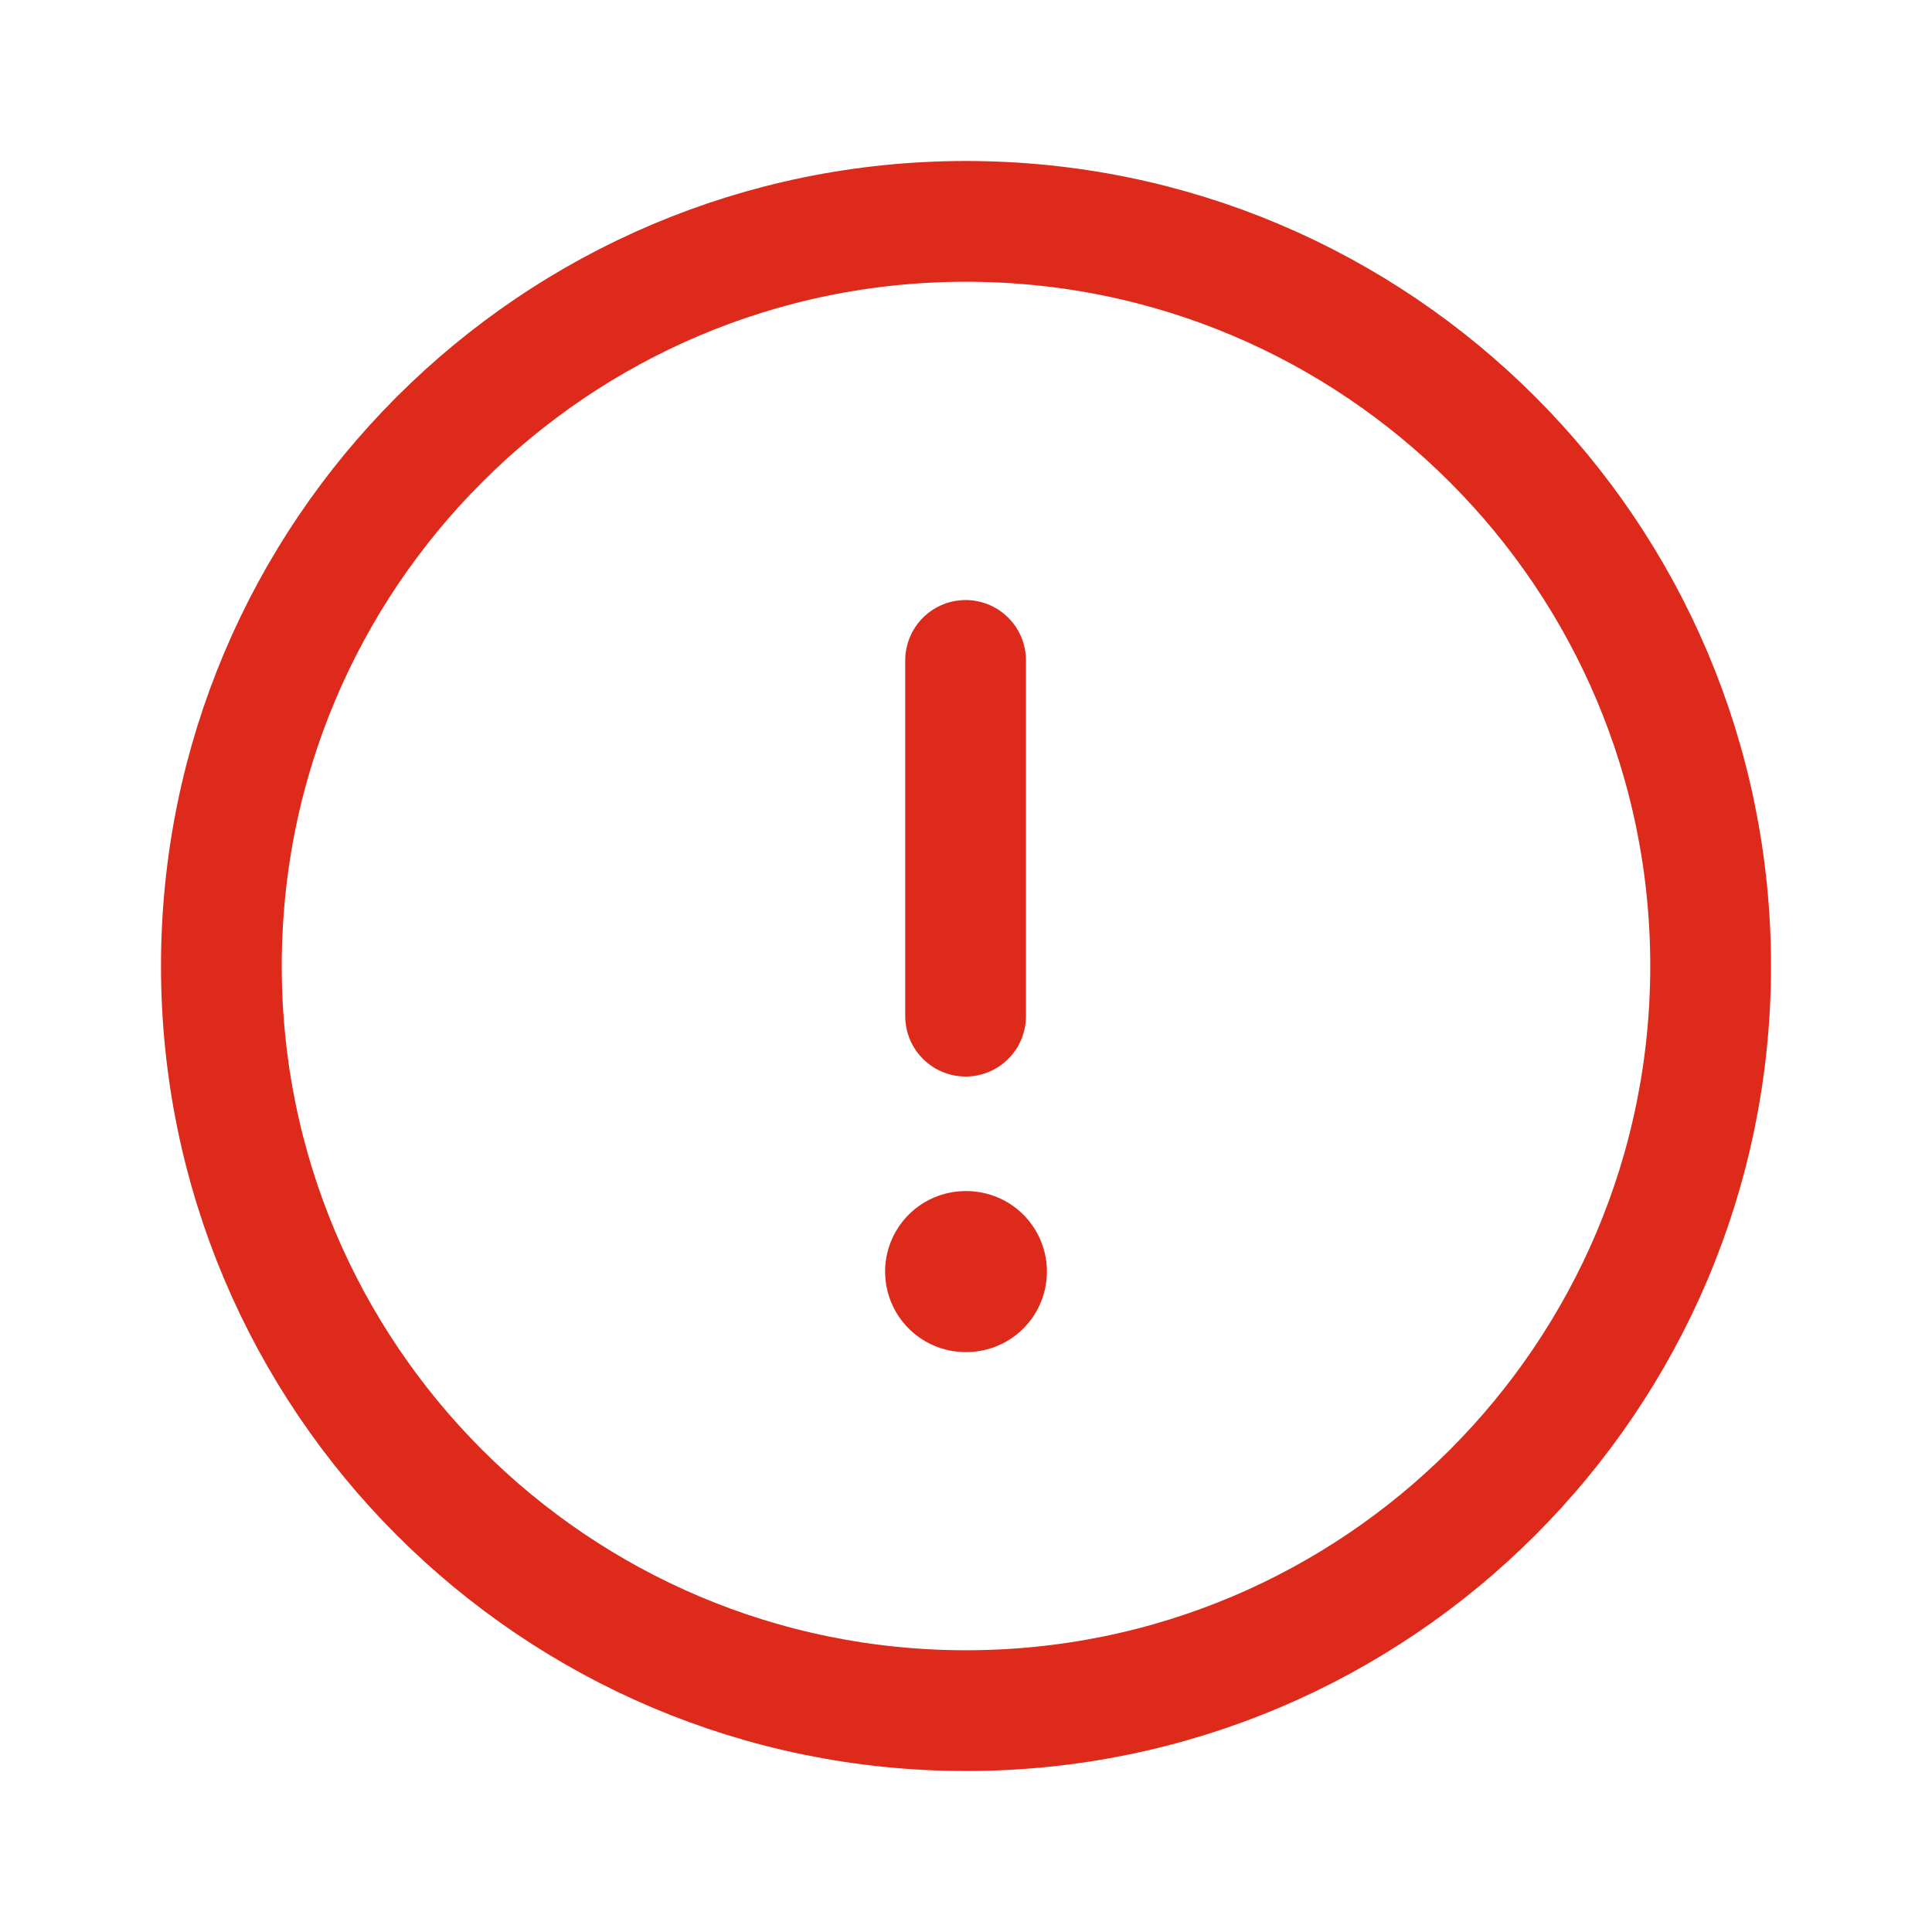 <svg width="24" height="24" viewBox="0 0 24 24" fill="none" xmlns="http://www.w3.org/2000/svg">
<path fill-rule="evenodd" clip-rule="evenodd" d="M12 2.75C17.108 2.75 21.25 6.891 21.25 12C21.25 17.108 17.108 21.25 12 21.25C6.891 21.25 2.75 17.108 2.75 12C2.75 6.891 6.891 2.75 12 2.75Z" stroke="#DD2A1B" stroke-width="1.5" stroke-linecap="round" stroke-linejoin="round"/>
<path d="M11.995 8.204V12.623" stroke="#DD2A1B" stroke-width="1.5" stroke-linecap="round" stroke-linejoin="round"/>
<path d="M11.995 15.796H12.005" stroke="#DD2A1B" stroke-width="2" stroke-linecap="round" stroke-linejoin="round"/>
</svg>
